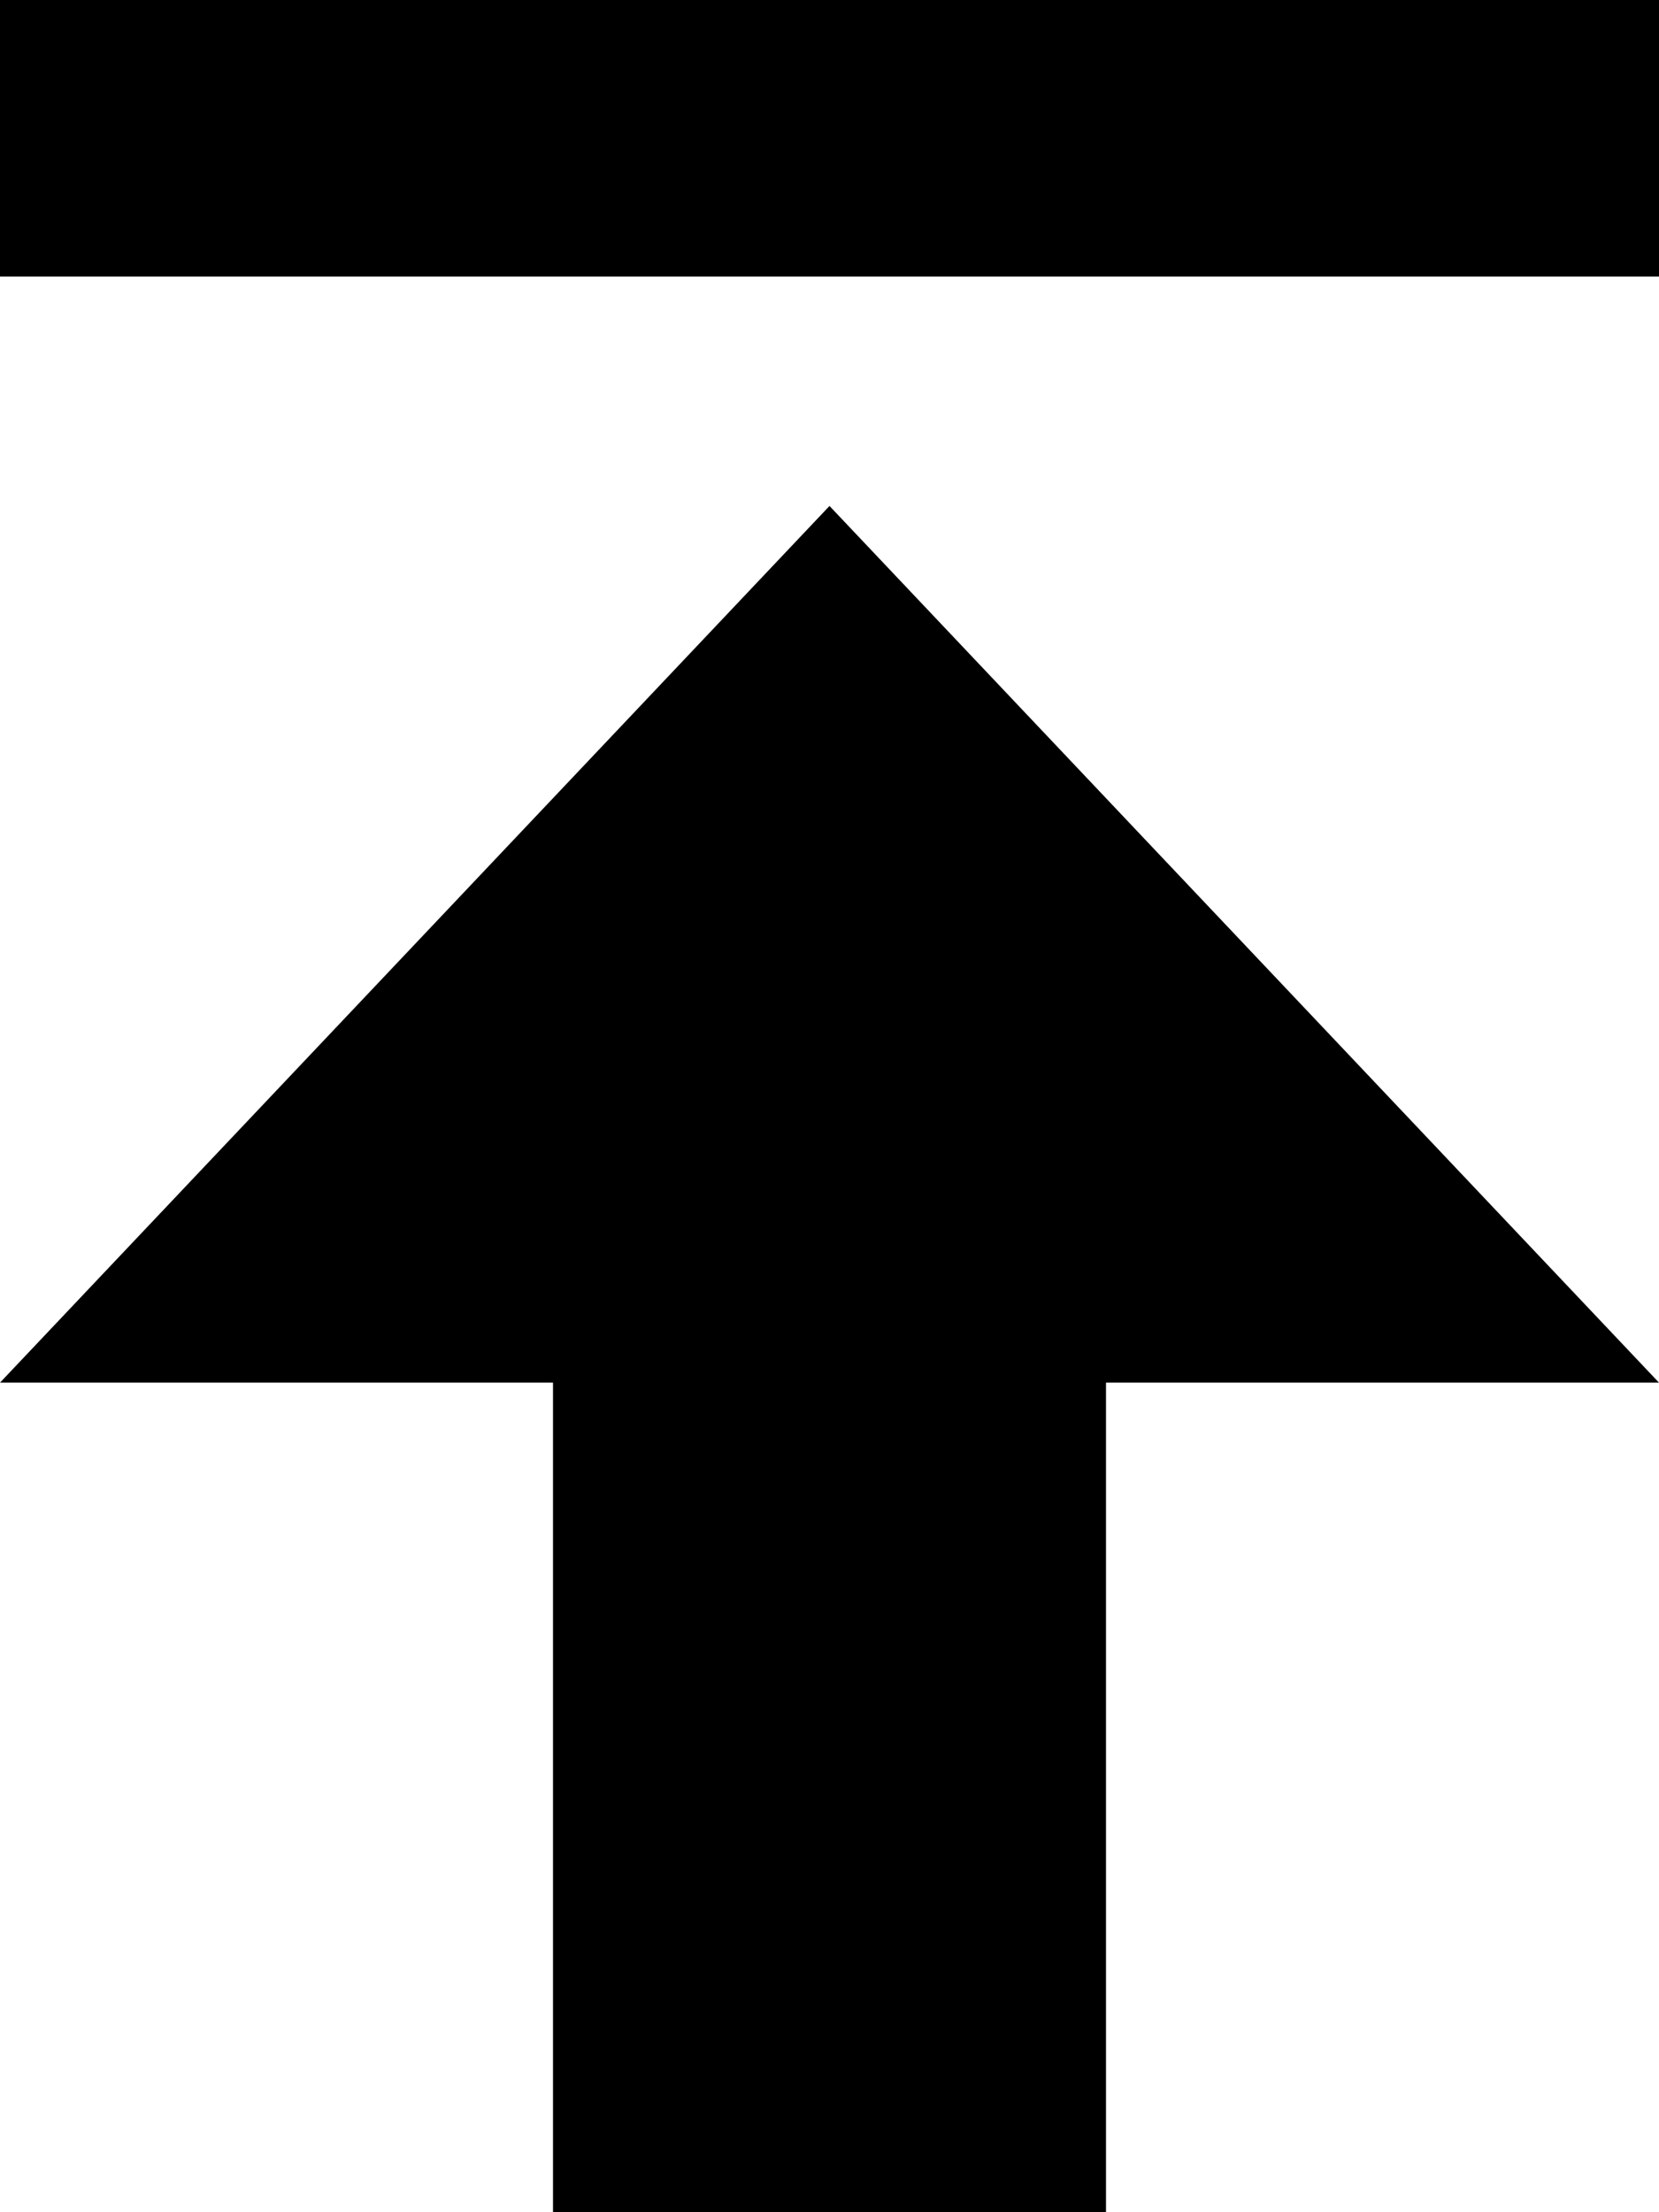 <svg fill="currentColor" xmlns="http://www.w3.org/2000/svg" viewBox="0 0 384 512"><!--! Font Awesome Pro 7.1.0 by @fontawesome - https://fontawesome.com License - https://fontawesome.com/license (Commercial License) Copyright 2025 Fonticons, Inc. --><path fill="currentColor" d="M32 0L384 0 384 64 0 64 0 0 32 0zM0 320l192-202.9 192 202.9-128 0 0 160 0 0 0 32-128 0 0-192-128 0z"/></svg>